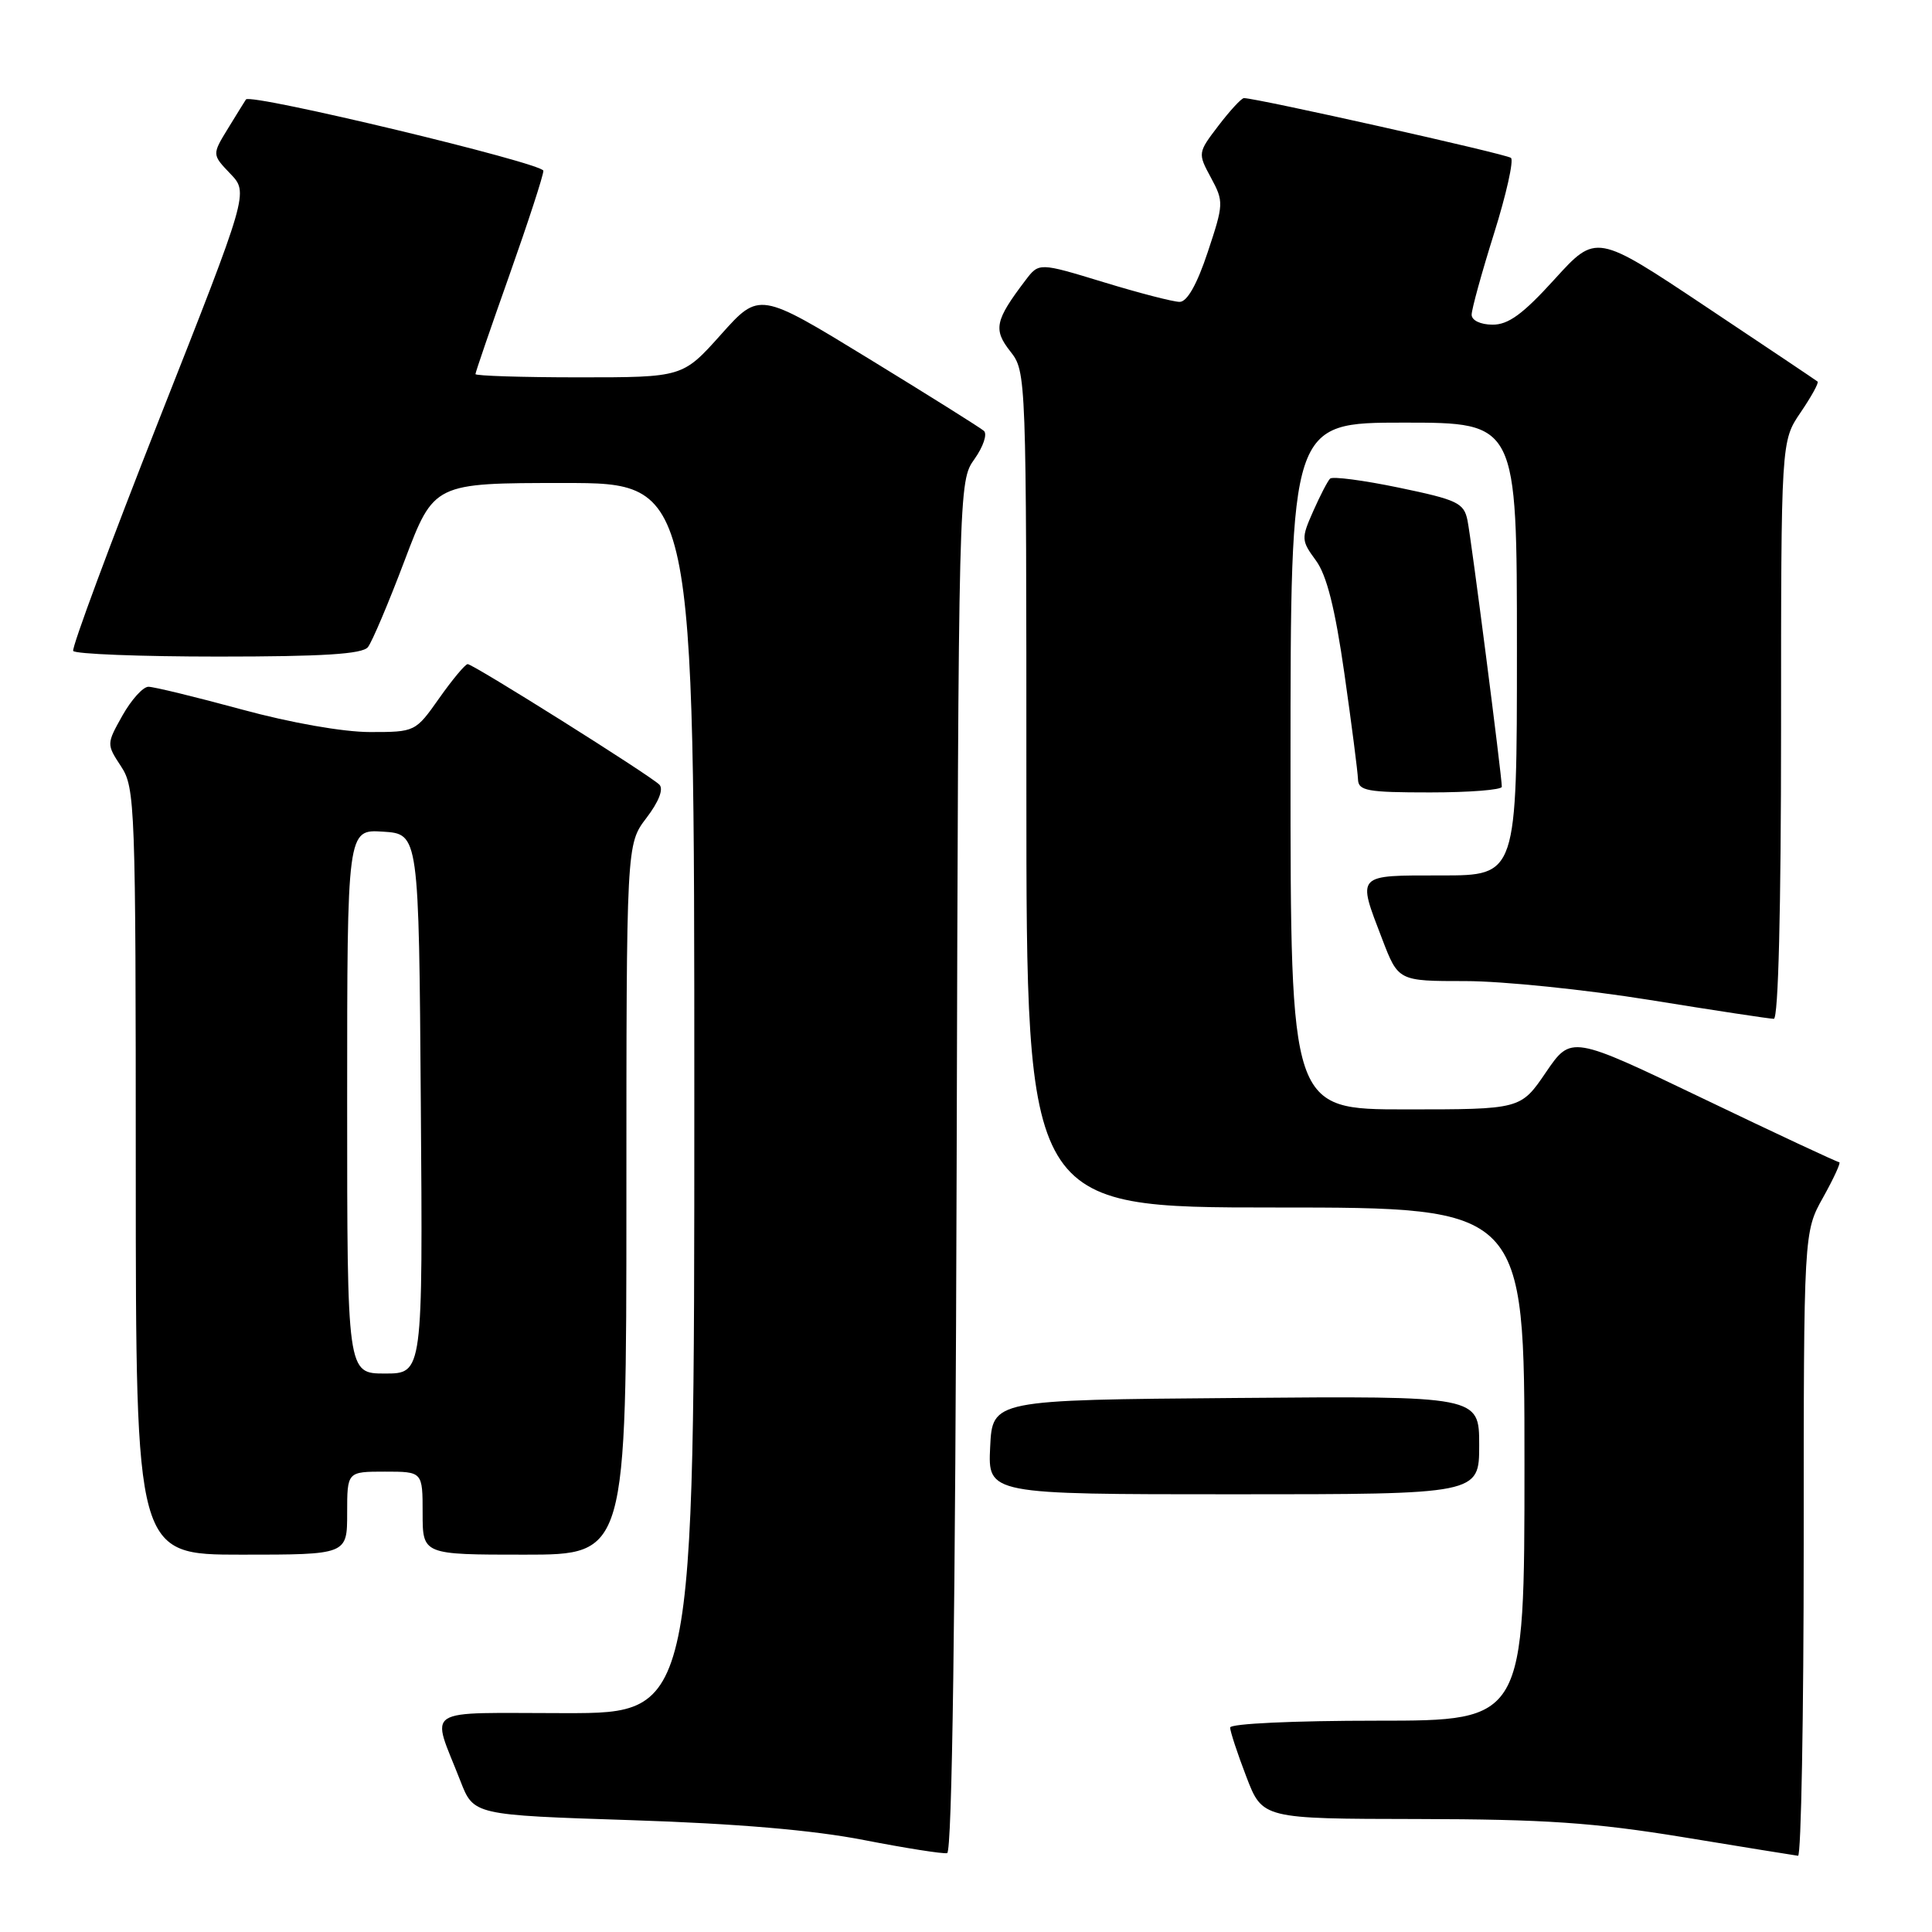 <?xml version="1.0" encoding="UTF-8" standalone="no"?>
<!DOCTYPE svg PUBLIC "-//W3C//DTD SVG 1.1//EN" "http://www.w3.org/Graphics/SVG/1.1/DTD/svg11.dtd" >
<svg xmlns="http://www.w3.org/2000/svg" xmlns:xlink="http://www.w3.org/1999/xlink" version="1.1" viewBox="0 0 256 256">
 <g >
 <path fill="currentColor"
d=" M 126.76 154.56 C 127.01 63.92 127.01 63.79 129.13 60.82 C 130.29 59.18 130.85 57.51 130.37 57.09 C 129.89 56.67 123.00 52.35 115.06 47.49 C 100.61 38.65 100.61 38.65 95.54 44.32 C 90.46 50.00 90.46 50.00 76.73 50.00 C 69.18 50.00 63.00 49.80 63.00 49.57 C 63.00 49.33 65.03 43.42 67.50 36.45 C 69.97 29.47 72.00 23.25 72.00 22.63 C 72.00 21.63 33.18 12.32 32.59 13.18 C 32.47 13.35 31.41 15.07 30.23 16.99 C 28.09 20.48 28.09 20.48 30.51 23.01 C 32.94 25.54 32.94 25.54 21.11 55.52 C 14.61 72.01 9.48 85.84 9.70 86.25 C 9.93 86.66 18.59 87.00 28.94 87.00 C 42.79 87.00 48.02 86.67 48.75 85.75 C 49.30 85.06 51.49 79.89 53.62 74.25 C 57.50 64.00 57.50 64.00 74.75 64.00 C 92.00 64.00 92.00 64.00 92.00 145.50 C 92.00 227.00 92.00 227.00 74.93 227.00 C 55.57 227.00 57.12 226.00 61.01 236.00 C 62.76 240.50 62.76 240.50 83.63 241.18 C 97.72 241.64 107.75 242.50 114.50 243.82 C 120.00 244.89 124.95 245.67 125.50 245.55 C 126.16 245.41 126.59 214.06 126.76 154.56 Z  M 239.00 204.63 C 239.00 163.25 239.00 163.25 241.59 158.63 C 243.01 156.08 243.96 154.00 243.71 154.00 C 243.46 154.00 235.36 150.22 225.72 145.59 C 208.19 137.18 208.19 137.18 204.84 142.09 C 201.50 147.00 201.50 147.00 186.25 147.00 C 171.00 147.00 171.00 147.00 171.00 101.50 C 171.00 56.00 171.00 56.00 186.00 56.00 C 201.00 56.00 201.00 56.00 201.00 86.00 C 201.00 116.00 201.00 116.00 191.00 116.00 C 179.59 116.00 179.82 115.75 183.14 124.41 C 185.28 130.00 185.28 130.00 194.19 130.00 C 199.10 130.00 210.08 131.13 218.60 132.50 C 227.12 133.88 234.52 135.00 235.04 135.00 C 235.64 135.00 236.00 120.41 236.00 96.73 C 236.00 58.46 236.00 58.46 238.59 54.65 C 240.01 52.56 241.03 50.72 240.84 50.56 C 240.65 50.40 233.97 45.92 226.00 40.61 C 211.50 30.94 211.50 30.94 206.00 36.99 C 201.79 41.63 199.86 43.04 197.75 43.02 C 196.17 43.01 195.00 42.45 195.00 41.70 C 195.00 40.99 196.33 36.15 197.96 30.96 C 199.59 25.77 200.60 21.25 200.21 20.92 C 199.61 20.41 166.51 13.00 164.83 13.00 C 164.50 13.00 162.99 14.64 161.46 16.64 C 158.71 20.24 158.70 20.30 160.46 23.55 C 162.17 26.72 162.15 27.03 160.03 33.41 C 158.61 37.69 157.30 40.00 156.31 40.00 C 155.47 40.00 150.94 38.83 146.23 37.39 C 137.67 34.78 137.67 34.78 135.88 37.14 C 131.84 42.46 131.59 43.66 133.87 46.56 C 135.99 49.25 136.00 49.66 136.00 104.63 C 136.00 160.00 136.00 160.00 169.00 160.00 C 202.00 160.00 202.00 160.00 202.00 194.00 C 202.00 228.00 202.00 228.00 182.50 228.00 C 171.44 228.00 163.00 228.39 163.00 228.91 C 163.00 229.41 163.96 232.34 165.14 235.41 C 167.28 241.00 167.28 241.00 187.89 241.03 C 204.71 241.06 211.17 241.50 223.00 243.43 C 230.97 244.74 237.84 245.85 238.25 245.90 C 238.66 245.96 239.00 227.38 239.00 204.63 Z  M 46.00 200.50 C 46.00 195.00 46.00 195.00 51.00 195.00 C 56.00 195.00 56.00 195.00 56.00 200.50 C 56.00 206.00 56.00 206.00 69.50 206.00 C 83.00 206.00 83.00 206.00 83.00 158.93 C 83.00 111.87 83.00 111.87 85.65 108.39 C 87.30 106.23 87.95 104.55 87.37 103.97 C 86.11 102.71 62.71 88.00 61.97 88.00 C 61.65 88.00 59.96 90.02 58.21 92.50 C 55.05 96.98 55.02 97.00 49.04 97.00 C 45.48 97.00 38.53 95.78 32.00 94.00 C 25.93 92.35 20.38 91.00 19.67 91.00 C 18.95 91.00 17.41 92.71 16.23 94.80 C 14.11 98.58 14.11 98.61 16.04 101.55 C 17.90 104.37 17.99 106.66 17.99 155.25 C 18.00 206.00 18.00 206.00 32.00 206.00 C 46.00 206.00 46.00 206.00 46.00 200.50 Z  M 196.00 191.49 C 196.00 184.97 196.00 184.97 163.75 185.24 C 131.50 185.50 131.50 185.50 131.20 191.75 C 130.90 198.00 130.90 198.00 163.45 198.00 C 196.00 198.00 196.00 198.00 196.00 191.49 Z  M 199.00 104.25 C 198.99 102.78 194.96 71.45 194.45 68.95 C 193.98 66.64 193.12 66.23 185.38 64.62 C 180.67 63.64 176.56 63.10 176.24 63.42 C 175.92 63.74 174.91 65.69 174.00 67.75 C 172.41 71.34 172.42 71.62 174.36 74.26 C 175.80 76.21 176.90 80.60 178.14 89.26 C 179.10 95.99 179.91 102.29 179.94 103.25 C 179.99 104.79 181.14 105.00 189.50 105.00 C 194.72 105.00 199.00 104.66 199.00 104.25 Z  M 46.00 145.95 C 46.00 109.89 46.00 109.89 50.75 110.20 C 55.50 110.50 55.50 110.50 55.76 146.25 C 56.03 182.00 56.03 182.00 51.01 182.00 C 46.00 182.00 46.00 182.00 46.00 145.95 Z "/>
</g>
</svg>